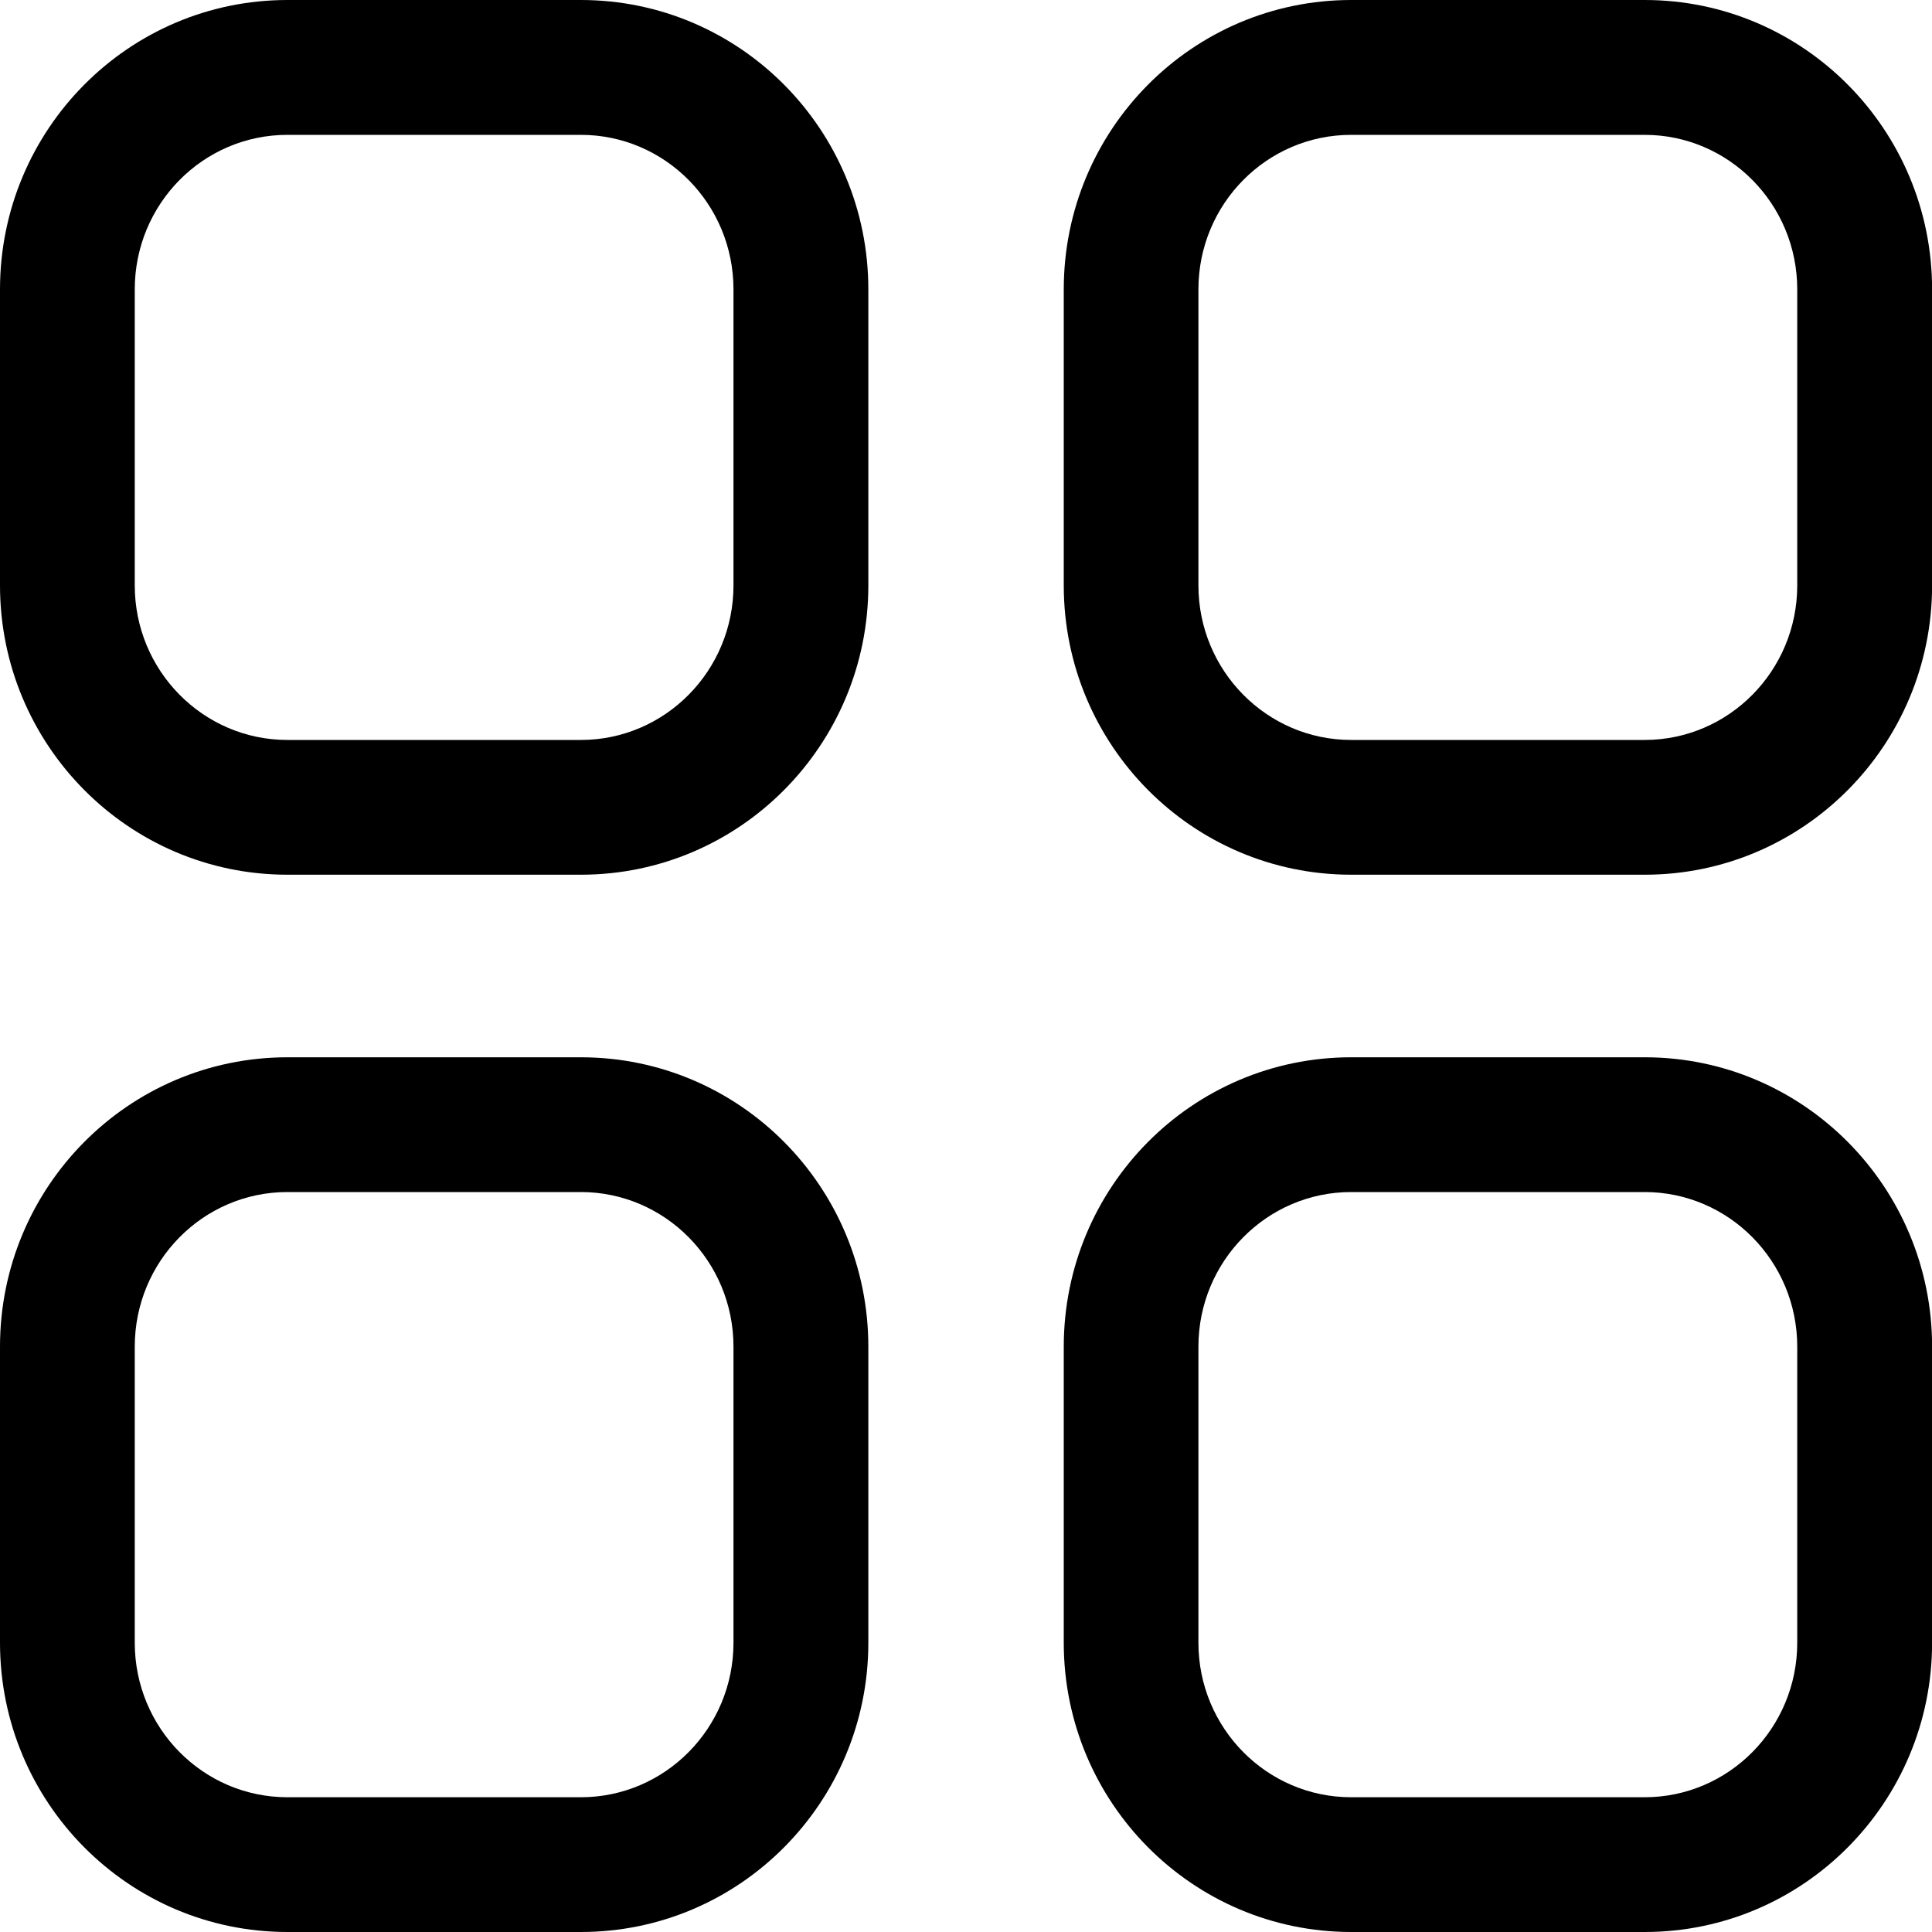 <svg width="20" height="20" viewBox="0 0 20 20" fill="none" xmlns="http://www.w3.org/2000/svg">
<g id="Category">
<path id="Category_2" fill-rule="evenodd" clip-rule="evenodd" d="M6.013 0H2.976C1.331 0 0 1.342 0 2.996V6.06C0 7.712 1.331 9.055 2.976 9.055H6.013C7.658 9.055 8.989 7.712 8.989 6.06V2.996C8.989 1.342 7.658 0 6.013 0ZM2.975 1.396H6.013C6.884 1.396 7.593 2.111 7.593 2.996V6.06C7.593 6.944 6.884 7.66 6.013 7.66H2.975C2.104 7.66 1.395 6.944 1.395 6.06V2.996C1.395 2.111 2.103 1.396 2.975 1.396ZM17.026 0H13.988C12.343 0 11.012 1.342 11.012 2.996V6.06C11.012 7.712 12.343 9.055 13.988 9.055H17.026C18.67 9.055 20.001 7.712 20.001 6.06V2.996C20.001 1.343 18.67 0 17.026 0ZM13.987 1.396H17.025C17.896 1.396 18.605 2.111 18.605 2.996V6.06C18.605 6.944 17.896 7.66 17.025 7.66H13.987C13.116 7.66 12.406 6.944 12.406 6.06V2.996C12.406 2.111 13.115 1.396 13.987 1.396ZM2.976 10.945H6.013C7.659 10.945 8.989 12.287 8.989 13.941V17.005C8.989 18.658 7.658 20 6.013 20H2.976C1.331 20 0 18.658 0 17.005V13.941C0 12.287 1.331 10.945 2.976 10.945ZM6.013 12.34H2.975C2.103 12.34 1.395 13.056 1.395 13.941V17.005C1.395 17.89 2.103 18.605 2.975 18.605H6.013C6.884 18.605 7.593 17.89 7.593 17.005V13.941C7.593 13.056 6.884 12.34 6.013 12.34ZM17.026 10.945H13.988C12.342 10.945 11.012 12.287 11.012 13.941V17.005C11.012 18.657 12.343 20 13.988 20H17.026C18.67 20 20.001 18.657 20.001 17.005V13.941C20.001 12.288 18.67 10.945 17.026 10.945ZM13.987 12.34H17.025C17.896 12.34 18.605 13.056 18.605 13.941V17.005C18.605 17.89 17.896 18.605 17.025 18.605H13.987C13.115 18.605 12.406 17.89 12.406 17.005V13.941C12.406 13.056 13.115 12.34 13.987 12.34Z" fill="currentColor"/>
</g>
</svg>
